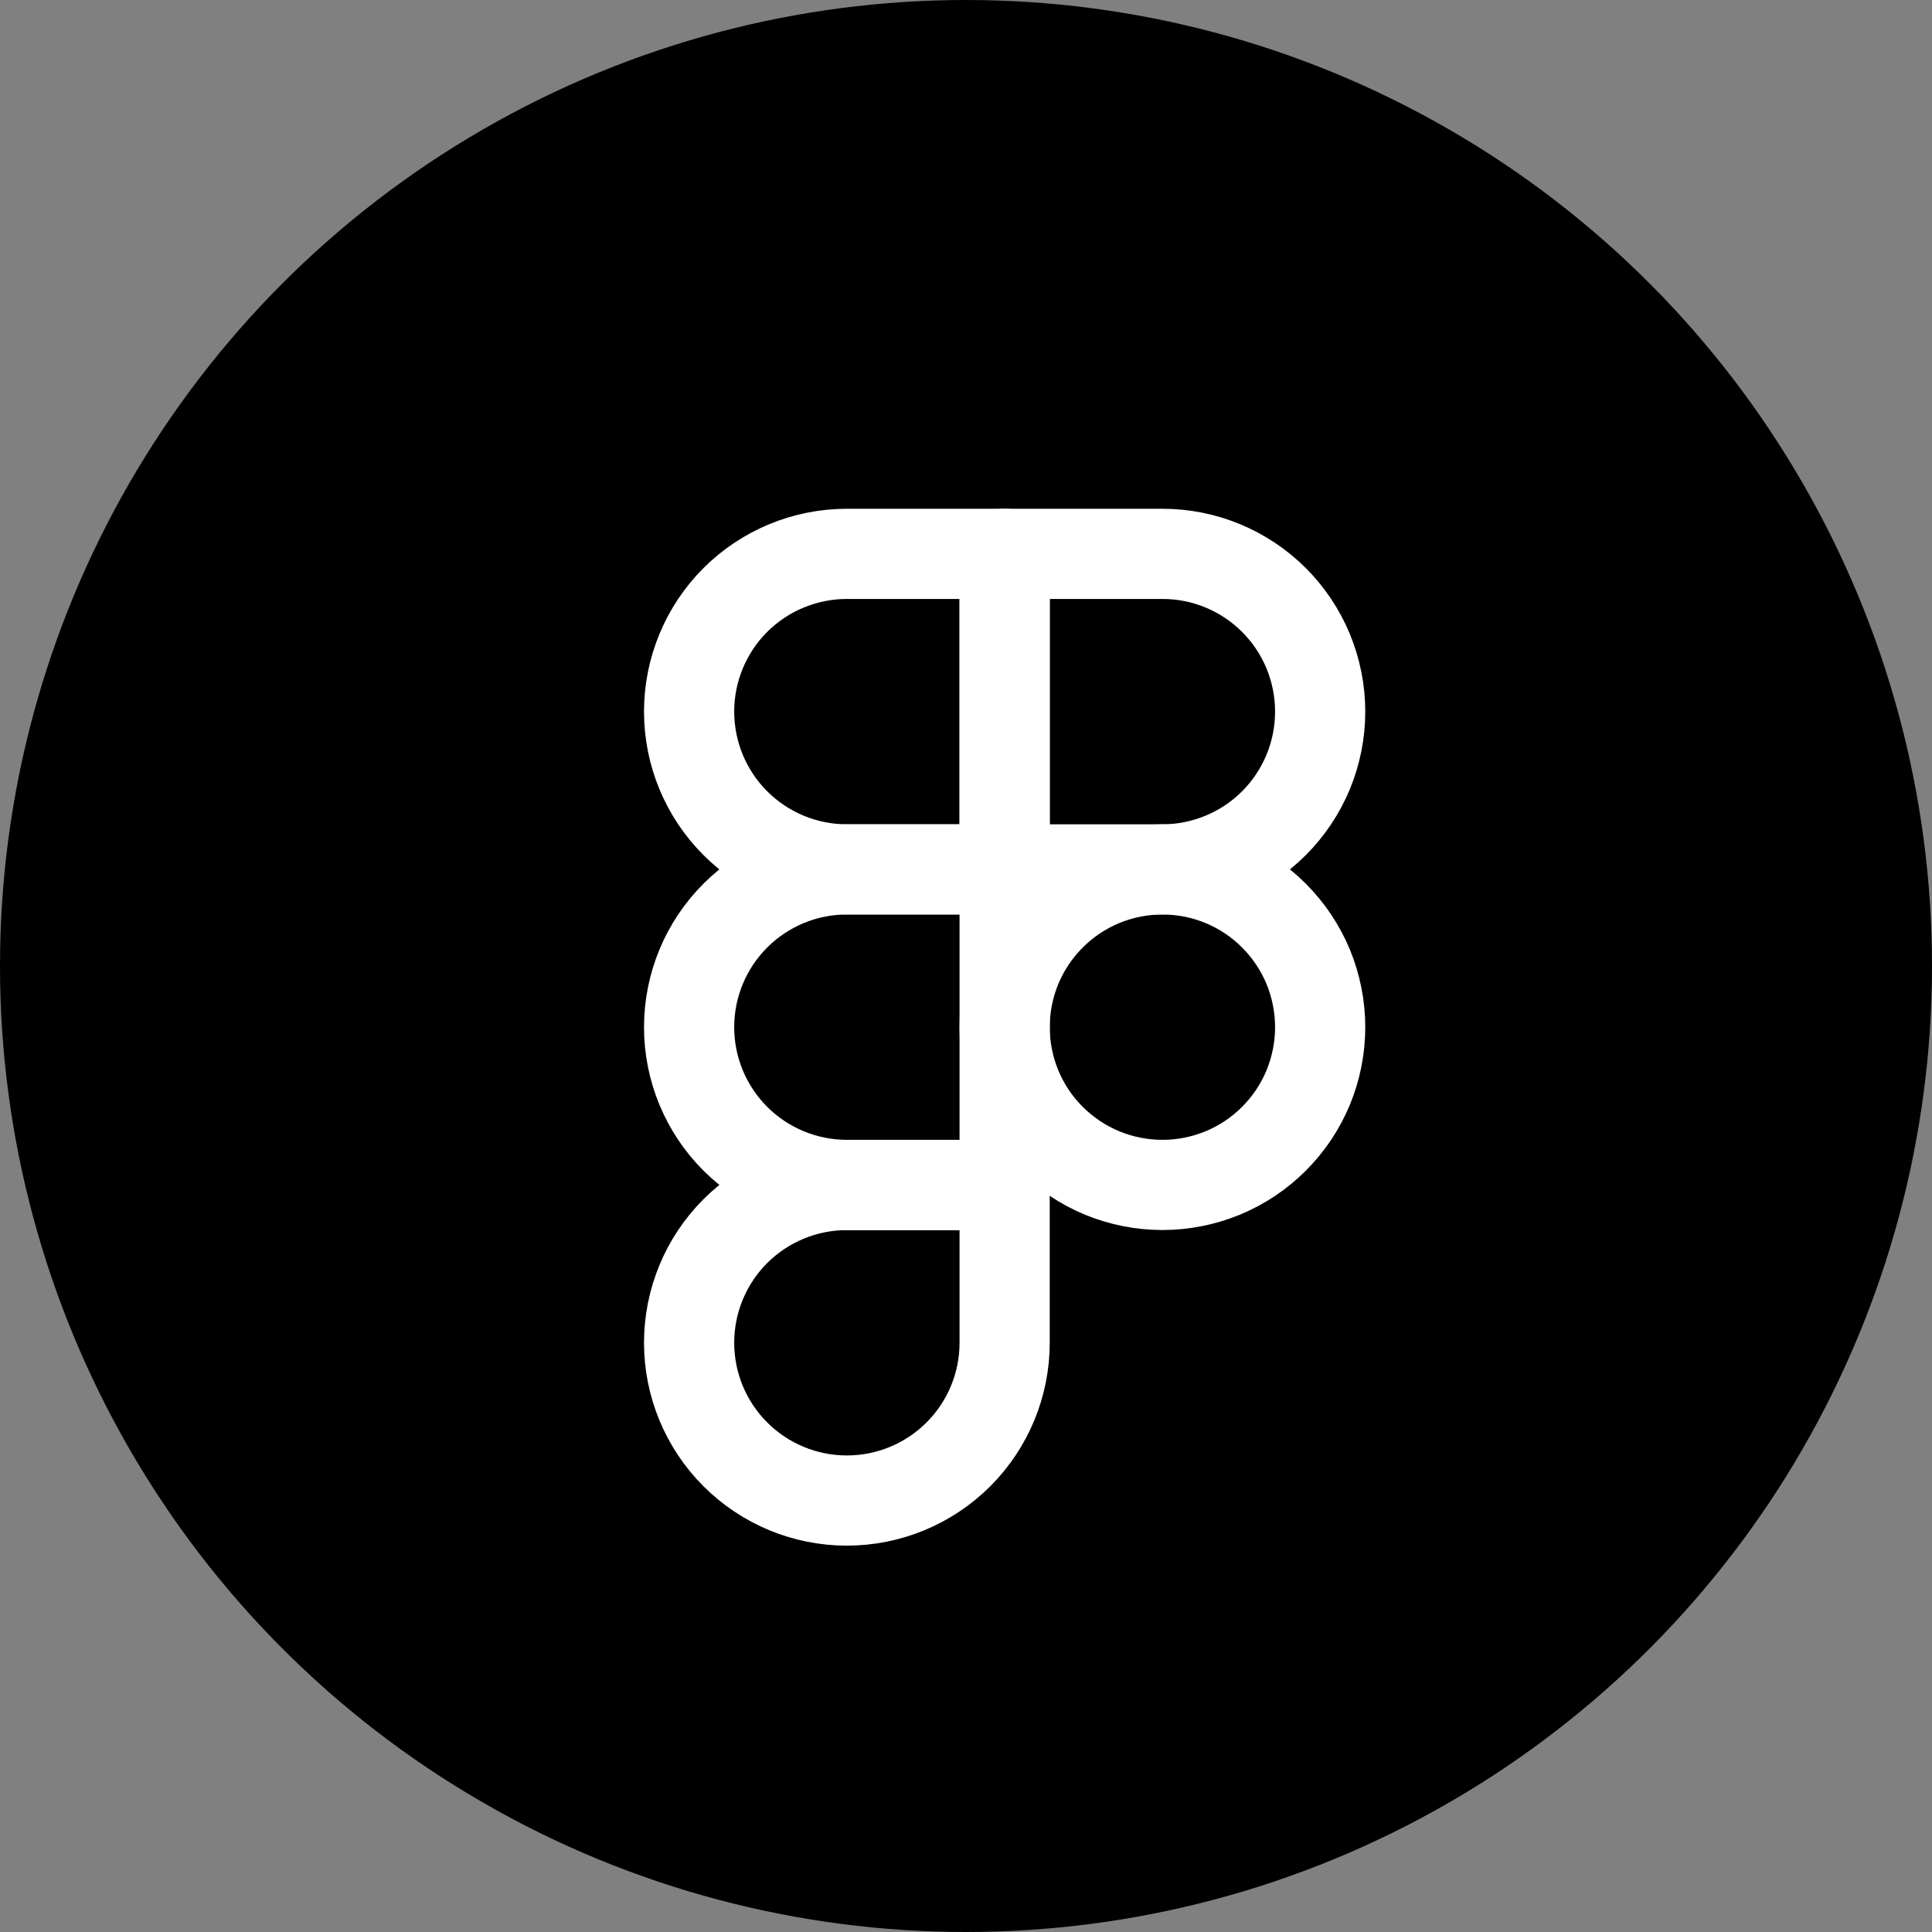 <svg width="25" height="25" viewBox="0 0 25 25" fill="none" xmlns="http://www.w3.org/2000/svg">
<rect x="0" y="0" width="25" height="25" fill="#808080" stroke="none"/>
<circle cx="12.5" cy="12.5" r="12.5" fill="black"/>
<path d="M8.917 9.208C8.917 8.667 9.132 8.147 9.515 7.764C9.898 7.382 10.417 7.167 10.958 7.167H13V11.25H10.958C10.417 11.25 9.898 11.035 9.515 10.652C9.132 10.269 8.917 9.75 8.917 9.208Z" stroke="white" stroke-width="1.167" stroke-linecap="round" stroke-linejoin="round"/>
<path d="M13 7.167H15.042C15.31 7.167 15.575 7.219 15.823 7.322C16.071 7.425 16.296 7.575 16.485 7.764C16.675 7.954 16.825 8.179 16.928 8.427C17.03 8.675 17.083 8.94 17.083 9.208C17.083 9.476 17.03 9.742 16.928 9.989C16.825 10.237 16.675 10.462 16.485 10.652C16.296 10.841 16.071 10.992 15.823 11.094C15.575 11.197 15.31 11.25 15.042 11.25H13V7.167Z" stroke="white" stroke-width="1.167" stroke-linecap="round" stroke-linejoin="round"/>
<path d="M13 13.292C13 13.024 13.053 12.758 13.155 12.51C13.258 12.263 13.408 12.038 13.598 11.848C13.788 11.658 14.013 11.508 14.26 11.405C14.508 11.303 14.774 11.25 15.042 11.25C15.31 11.25 15.575 11.303 15.823 11.405C16.071 11.508 16.296 11.658 16.485 11.848C16.675 12.038 16.825 12.263 16.928 12.51C17.03 12.758 17.083 13.024 17.083 13.292C17.083 13.56 17.03 13.825 16.928 14.073C16.825 14.321 16.675 14.546 16.485 14.735C16.296 14.925 16.071 15.075 15.823 15.178C15.575 15.28 15.31 15.333 15.042 15.333C14.774 15.333 14.508 15.28 14.26 15.178C14.013 15.075 13.788 14.925 13.598 14.735C13.408 14.546 13.258 14.321 13.155 14.073C13.053 13.825 13 13.56 13 13.292Z" stroke="white" stroke-width="1.167" stroke-linecap="round" stroke-linejoin="round"/>
<path d="M8.917 17.375C8.917 16.834 9.132 16.314 9.515 15.931C9.898 15.549 10.417 15.334 10.958 15.334H13V17.375C13 17.917 12.785 18.436 12.402 18.819C12.019 19.202 11.5 19.417 10.958 19.417C10.417 19.417 9.898 19.202 9.515 18.819C9.132 18.436 8.917 17.917 8.917 17.375Z" stroke="white" stroke-width="1.167" stroke-linecap="round" stroke-linejoin="round"/>
<path d="M8.917 13.292C8.917 12.75 9.132 12.231 9.515 11.848C9.898 11.465 10.417 11.25 10.958 11.25H13V15.333H10.958C10.417 15.333 9.898 15.118 9.515 14.735C9.132 14.352 8.917 13.833 8.917 13.292Z" stroke="white" stroke-width="1.167" stroke-linecap="round" stroke-linejoin="round"/>
</svg>
